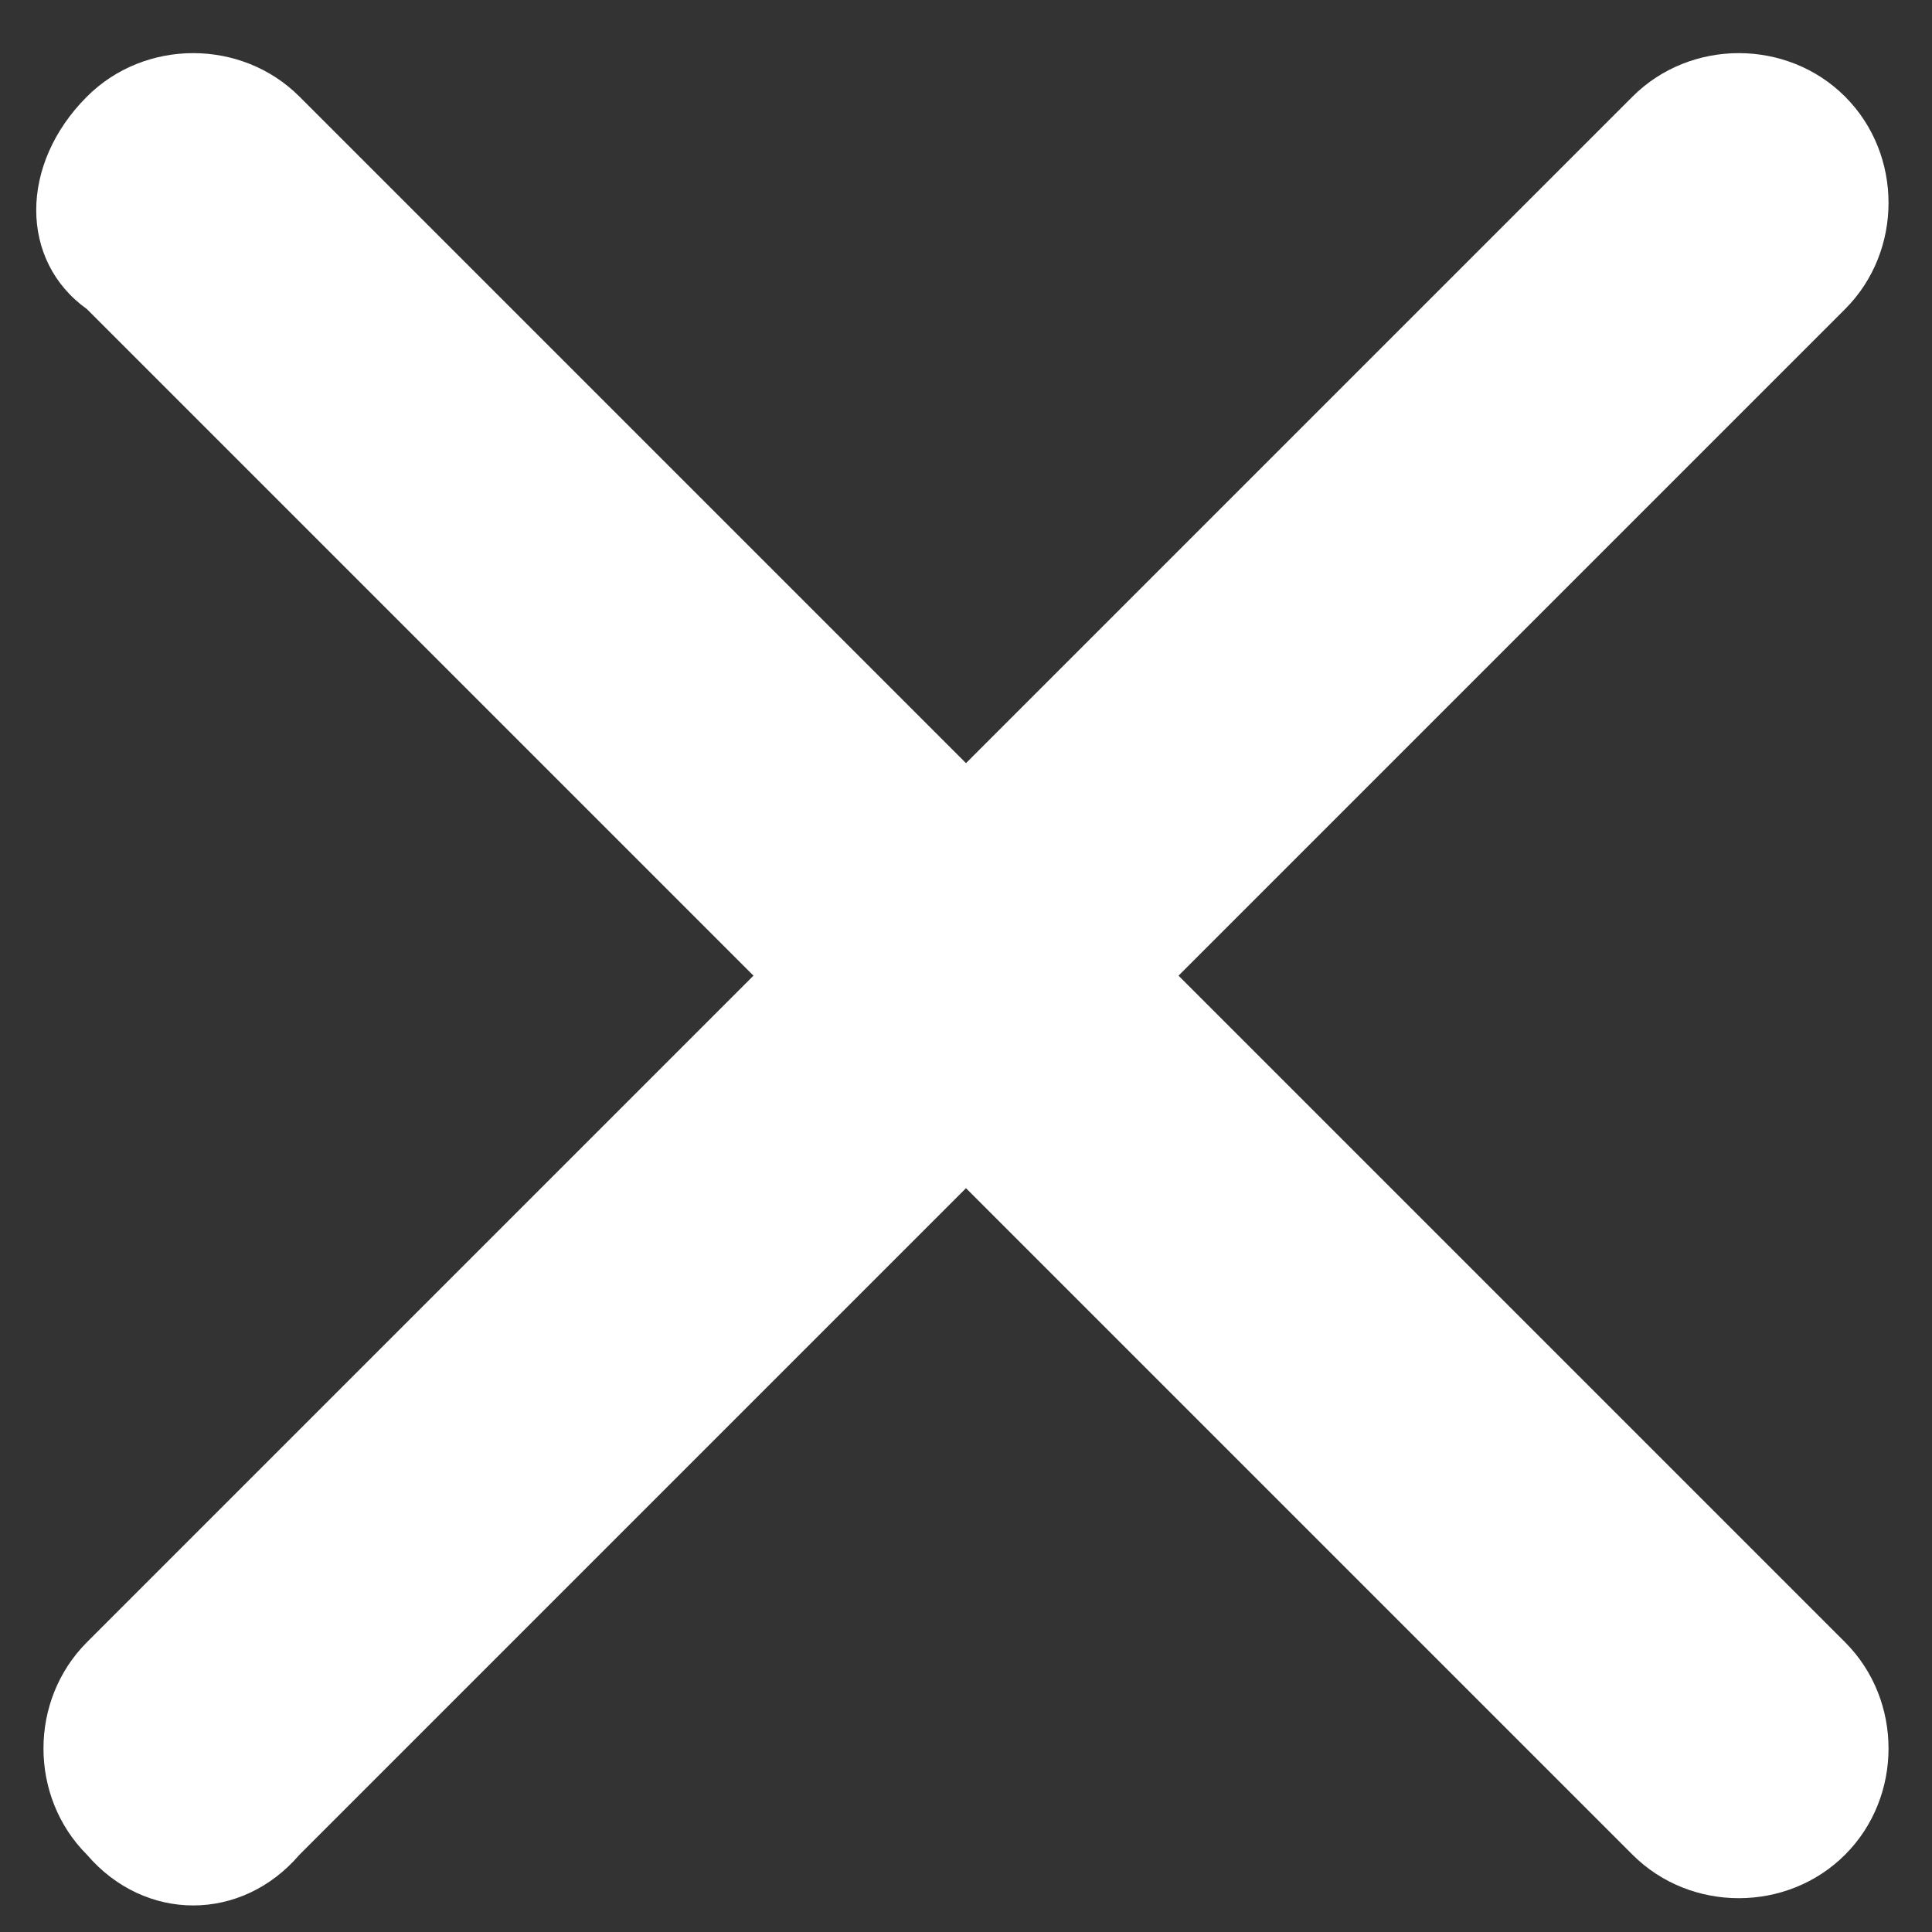 <?xml version="1.0" encoding="utf-8"?>
<!-- Generator: Adobe Illustrator 20.1.0, SVG Export Plug-In . SVG Version: 6.00 Build 0)  -->
<svg version="1.1" id="圖層_1" xmlns="http://www.w3.org/2000/svg" xmlns:xlink="http://www.w3.org/1999/xlink" x="0px" y="0px"
	 viewBox="0 0 20 20" style="enable-background:new 0 0 20 20;" xml:space="preserve">
<rect x="0" y="0" width="20" height="20" fill="#333333" stroke="none"/>
<style type="text/css">
	.st0{fill:#FFFFFF;}
</style>
<g>
	<path class="st0" d="M0.9,19.2L0.9,19.2c-0.6-0.6-0.6-1.6,0-2.2l16-16c0.6-0.6,1.6-0.6,2.2,0l0,0c0.6,0.6,0.6,1.6,0,2.2l-16,16
		C2.5,19.9,1.5,19.9,0.9,19.2z"/>
	<path class="st0" d="M0.9,1L0.9,1c0.6-0.6,1.6-0.6,2.2,0l16,16c0.6,0.6,0.6,1.6,0,2.2l0,0c-0.6,0.6-1.6,0.6-2.2,0l-16-16
		C0.2,2.7,0.2,1.7,0.9,1z"/>
</g>
</svg>
